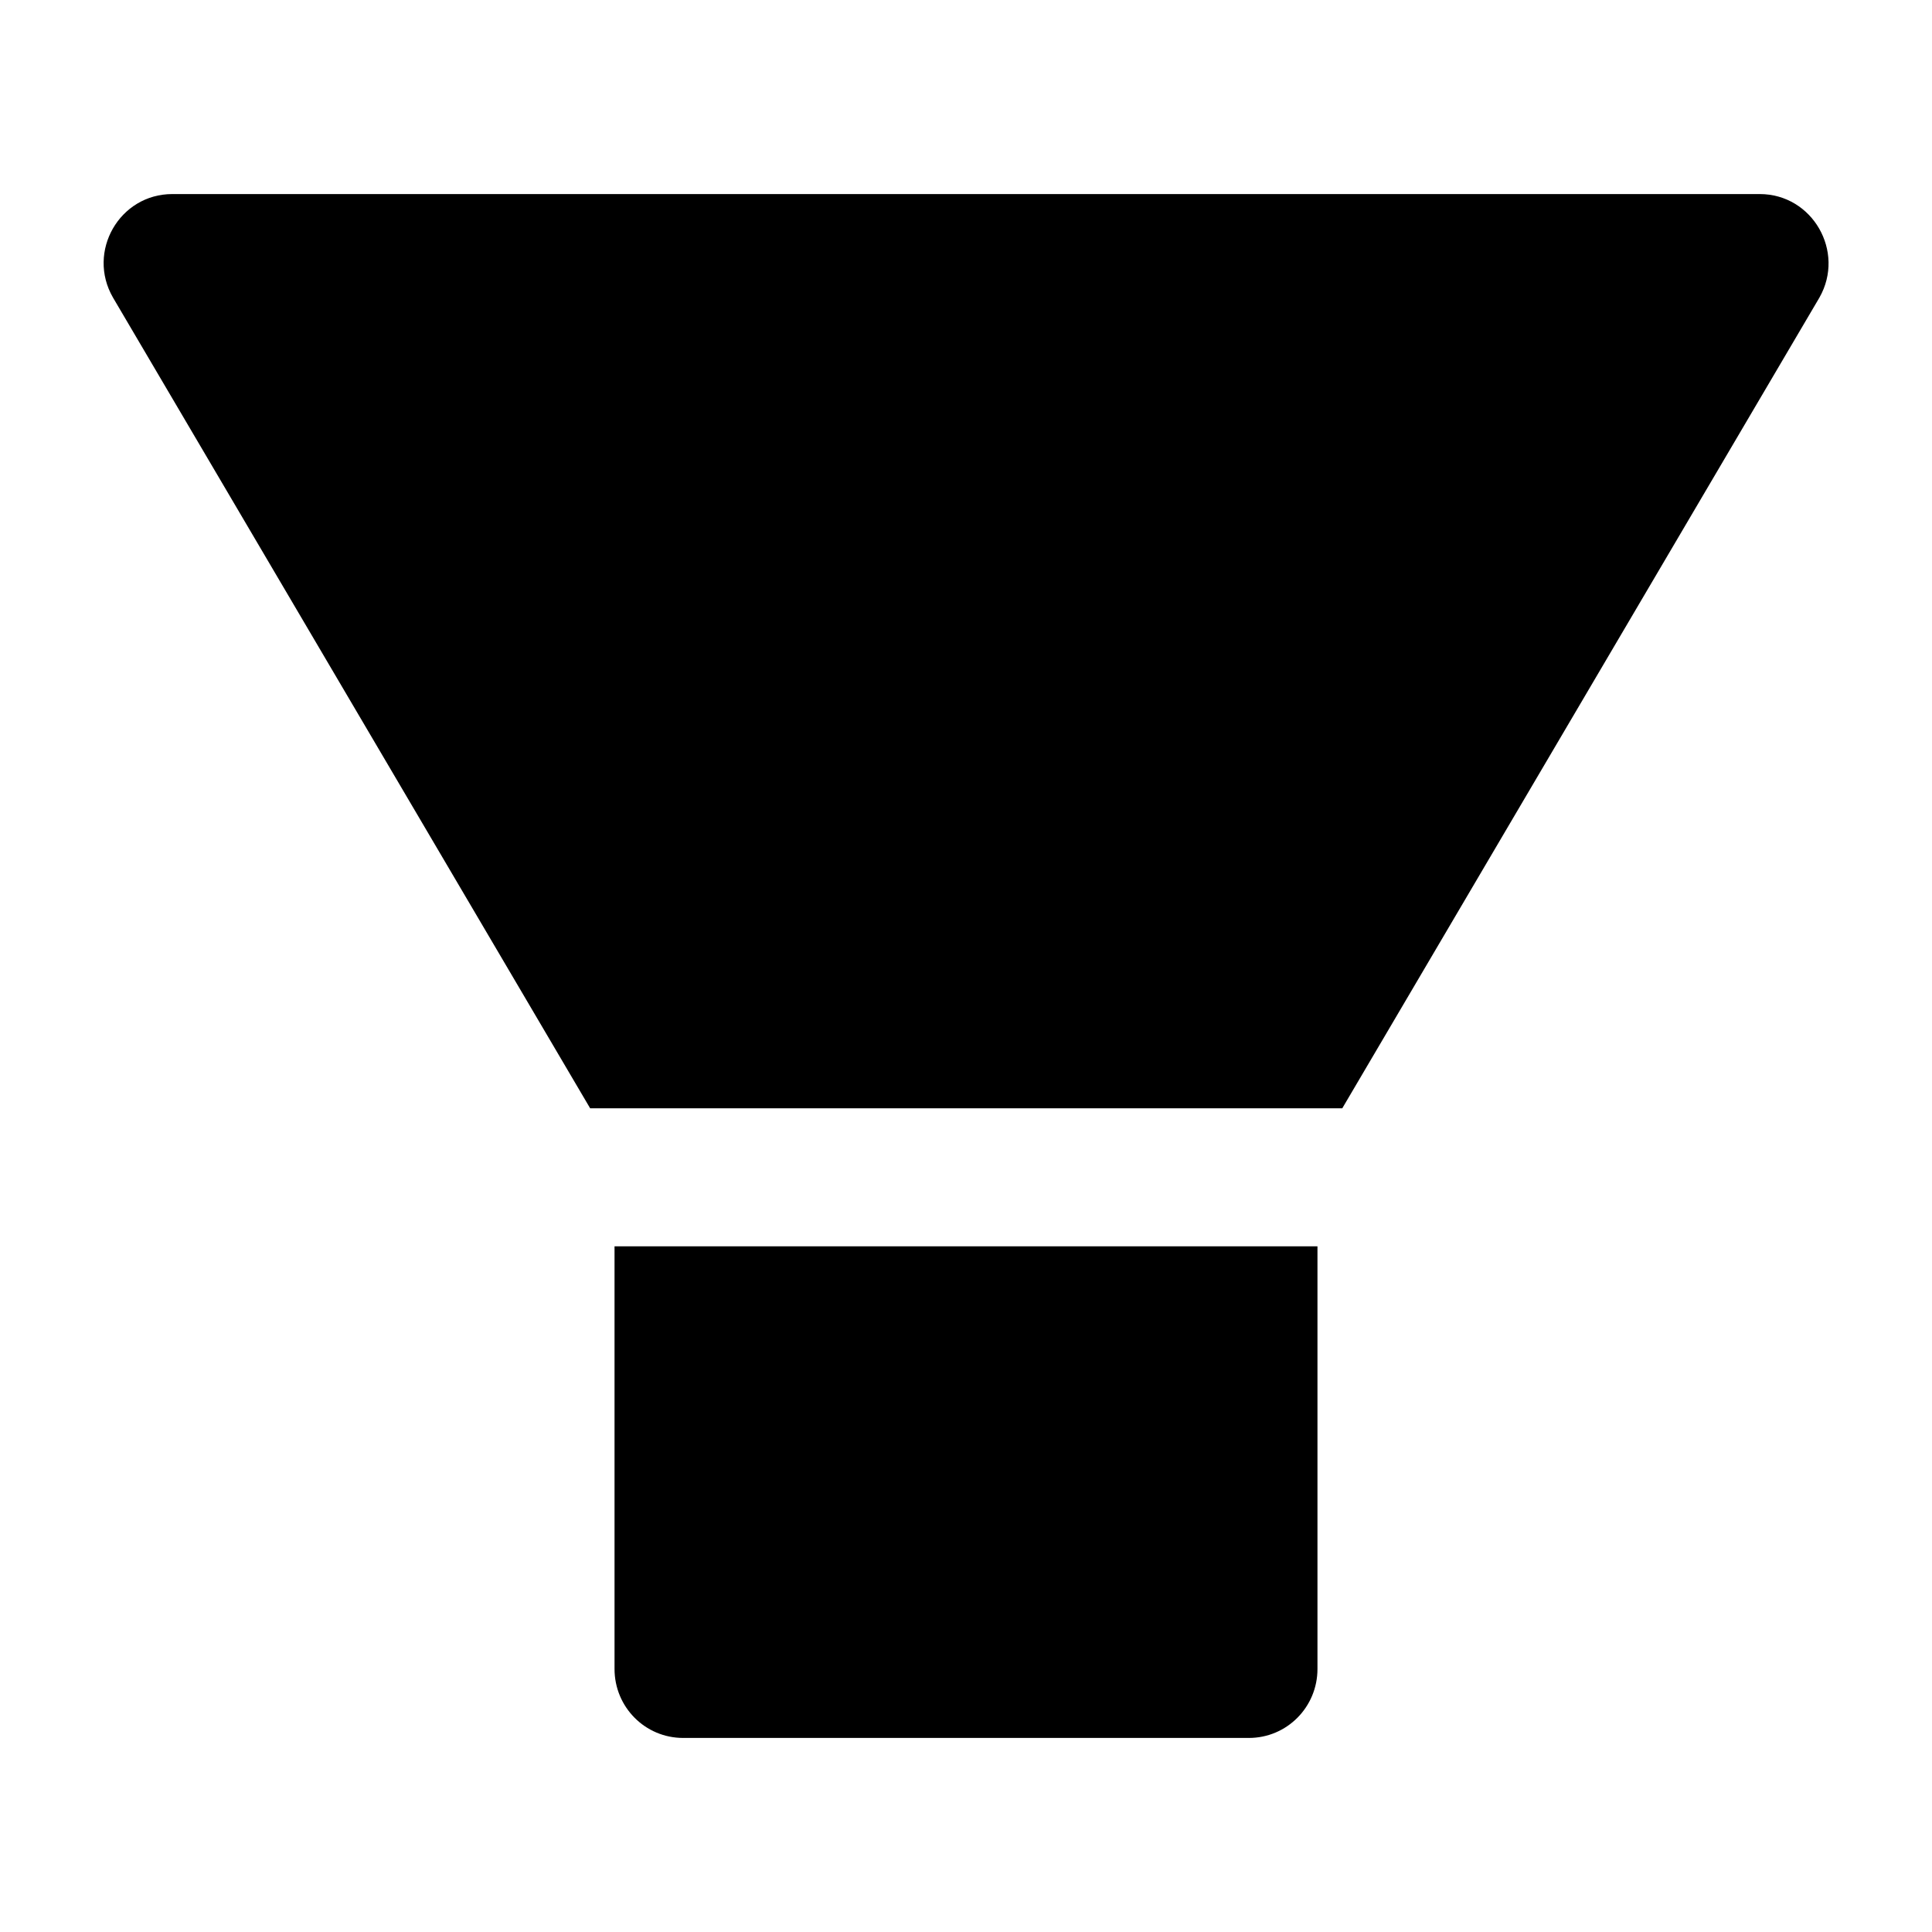 <svg viewBox="64 64 896 896" focusable="false" fill="currentColor"><path d="M349 838c0 17.7 14.2 32 31.8 32h262.4c17.6 0 31.8-14.3 31.8-32V642H349v196zm531.1-684H143.9c-24.5 0-39.8 26.7-27.5 48l221.3 376h348.8l221.3-376c12.1-21.3-3.2-48-27.7-48z" /></svg>